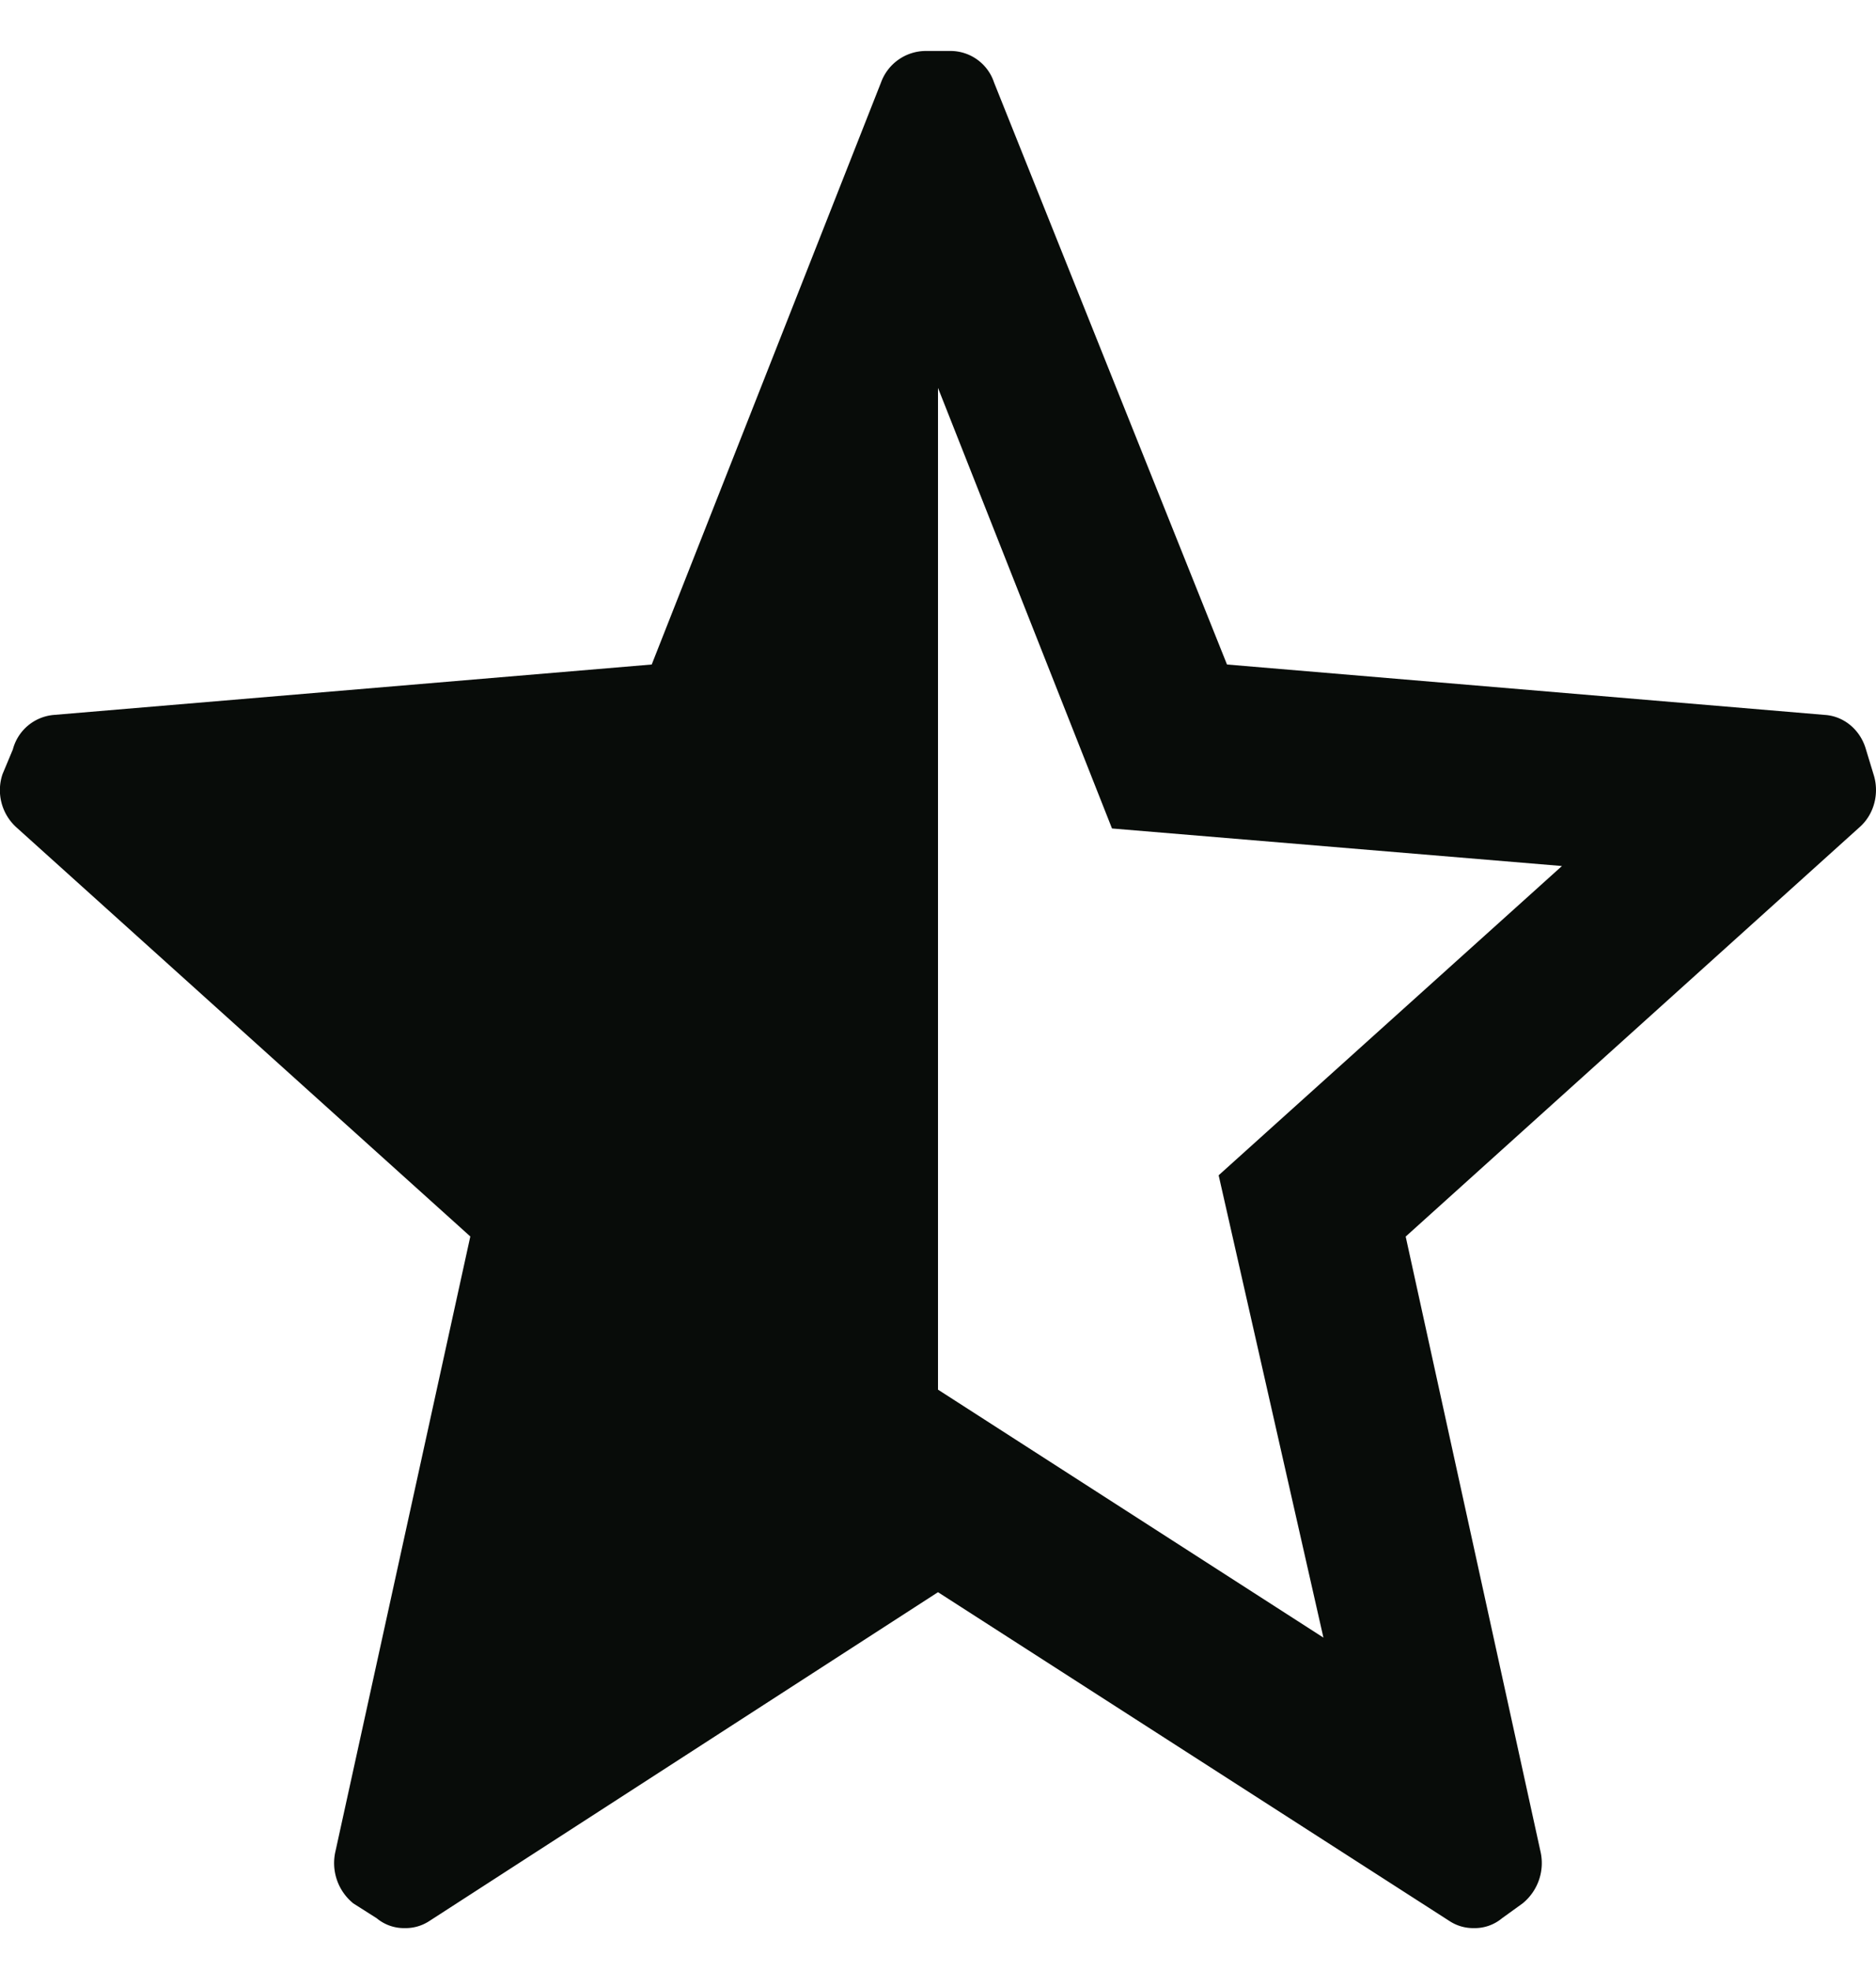 <svg xmlns="http://www.w3.org/2000/svg" width="20" height="21" fill="none"><path fill="#080C09" fill-rule="evenodd" d="m19.893 7.985.08.263c.065.199.01.42-.14.558l-4.847 4.369 1.436 6.547a.553.553 0 0 1-.19.558l-.219.158a.453.453 0 0 1-.299.105.46.46 0 0 1-.259-.074L10 16.964l-5.425 3.505a.46.46 0 0 1-.26.074.453.453 0 0 1-.299-.105l-.249-.158a.553.553 0 0 1-.19-.558l1.437-6.548L.177 8.817a.534.534 0 0 1-.15-.569l.11-.263a.495.495 0 0 1 .439-.368l6.372-.537L9.392.88A.51.51 0 0 1 9.87.543h.26a.49.49 0 0 1 .468.337l2.483 6.2 6.373.537c.205.013.38.16.439.368Zm-5.784 9.463-1.117-4.926 3.66-3.295-4.797-.4L10 4.133v10.673l4.109 2.642Z" clip-rule="evenodd"/></svg>